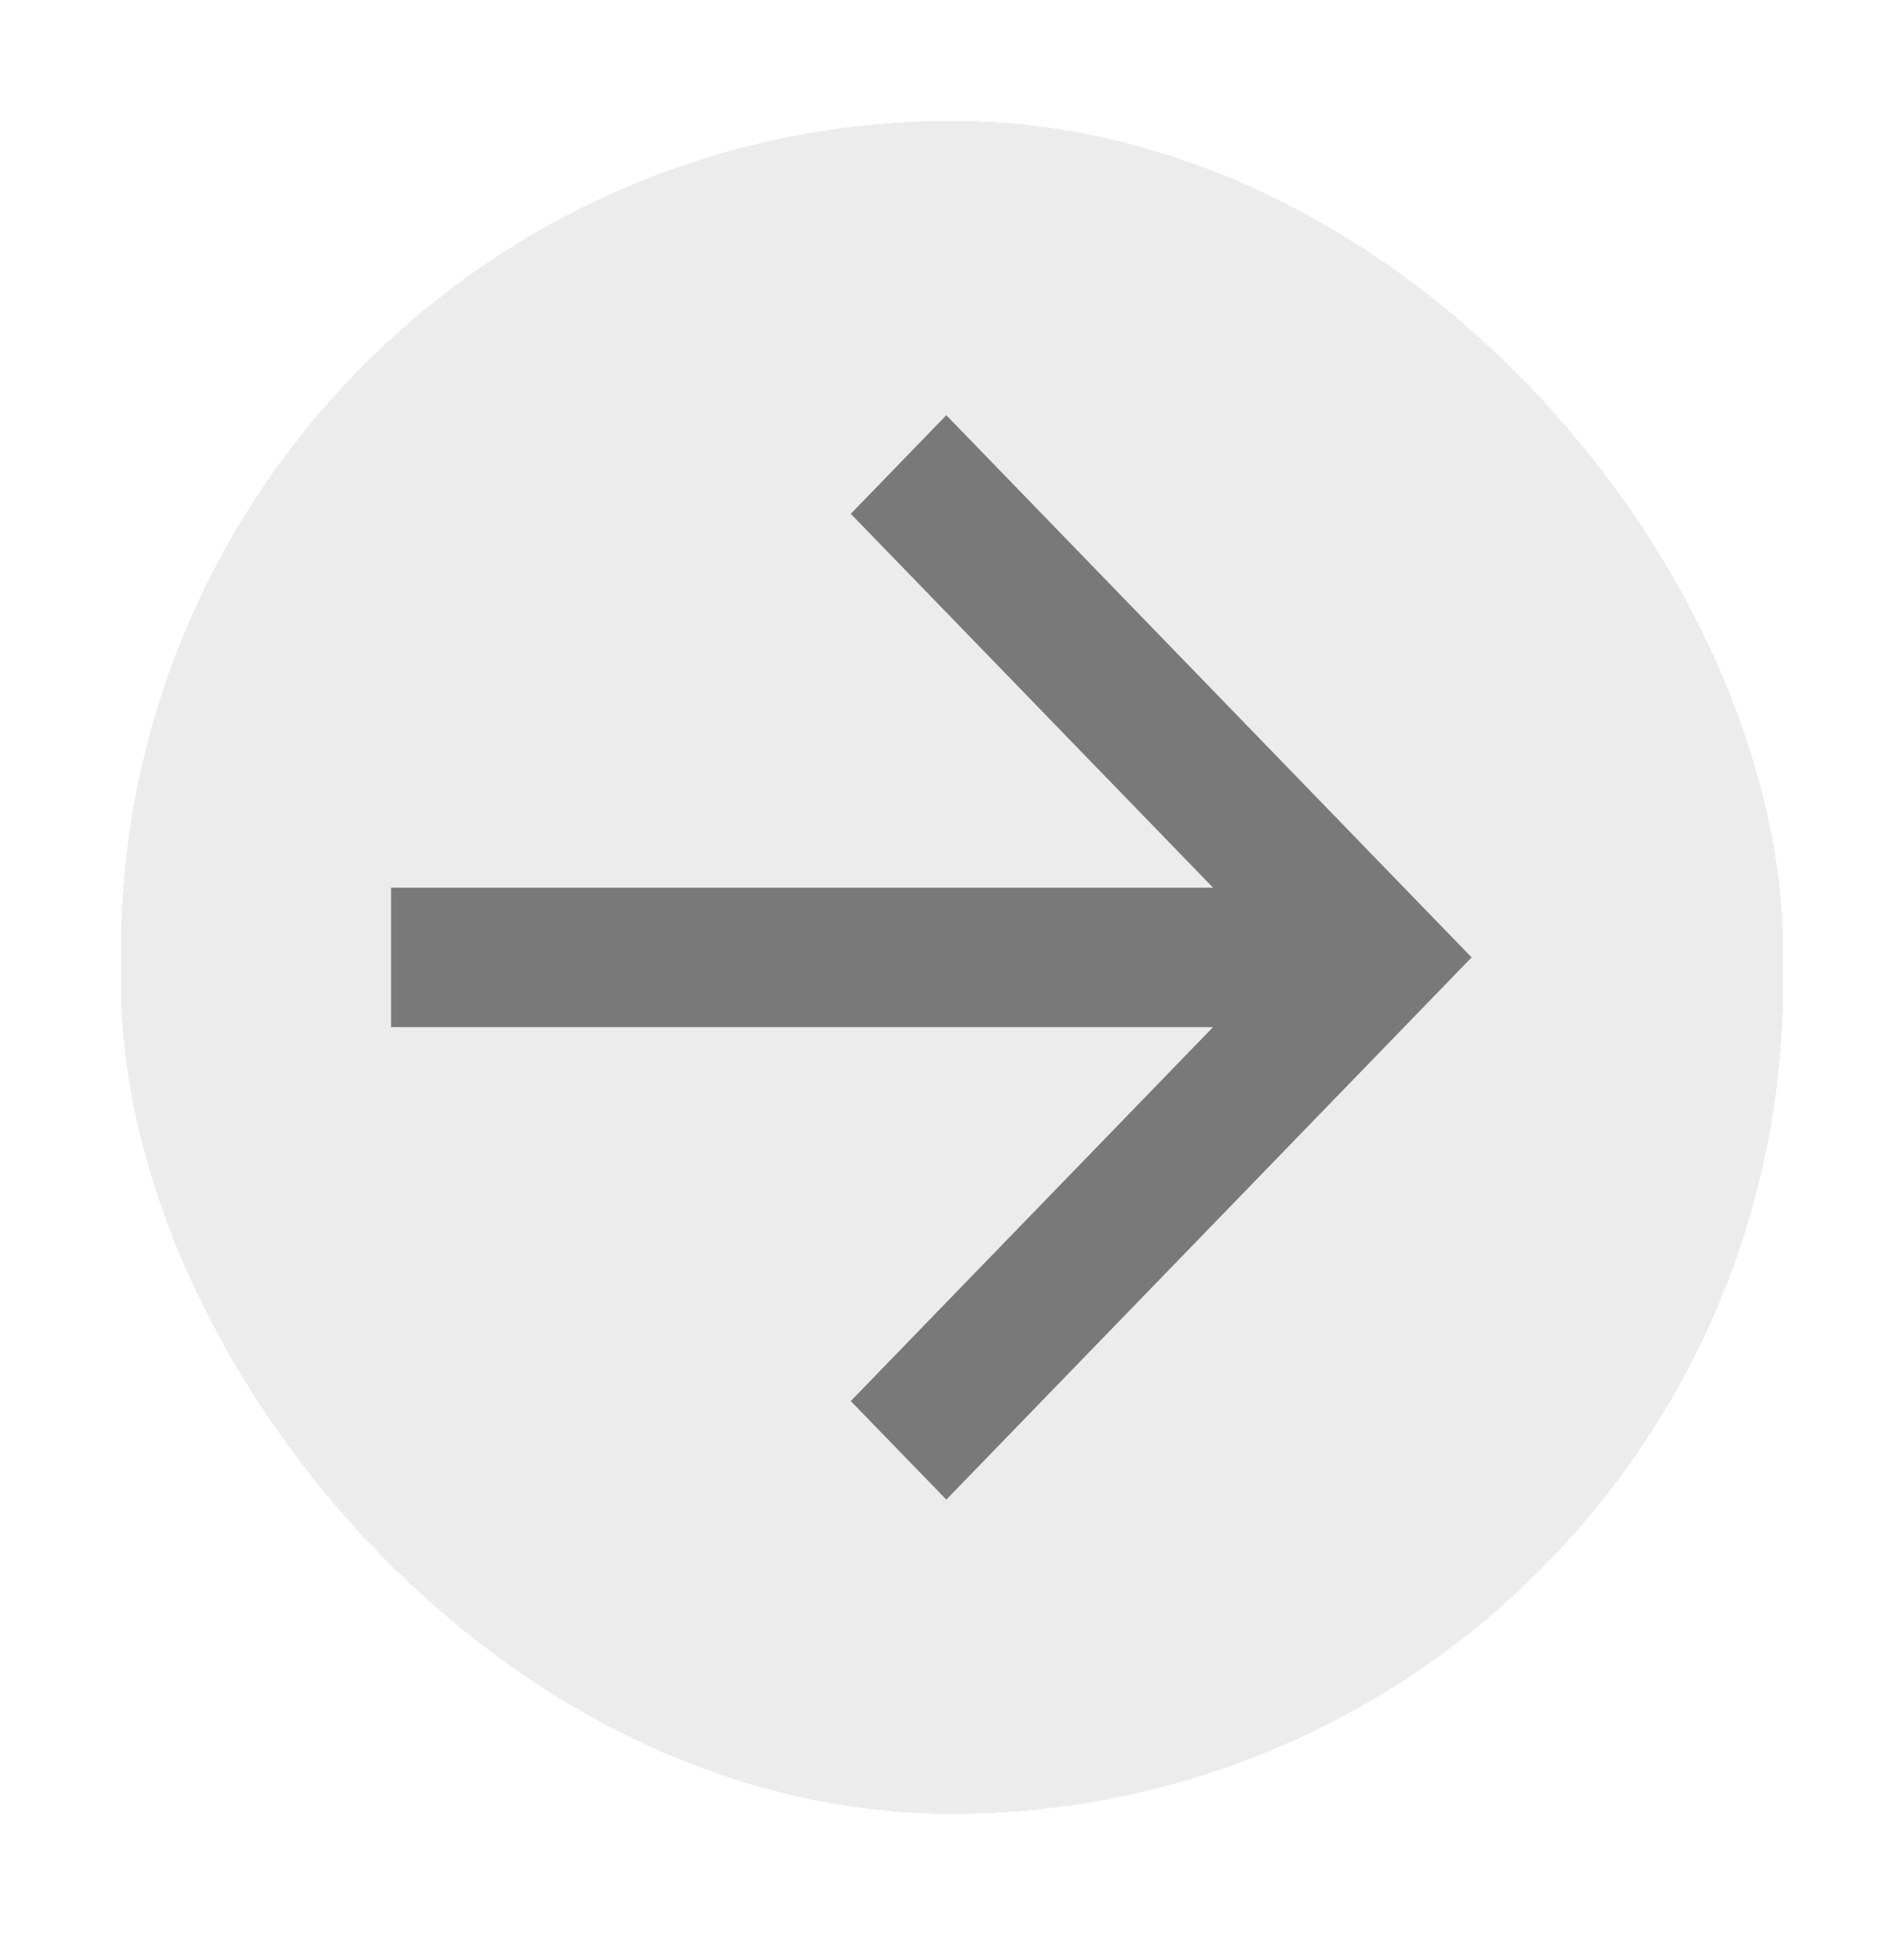 <svg width="63" height="64" viewBox="0 0 63 64" fill="none" xmlns="http://www.w3.org/2000/svg">
<g filter="url(#filter0_d_94_77)">
<rect x="4" width="55" height="56" rx="27.5" fill="#E3E3E3" fill-opacity="0.67" shape-rendering="crispEdges"/>
<path d="M40.138 25.364L28.151 12.996L31.312 9.735L48.693 27.67L31.312 45.606L28.151 42.345L40.138 29.976H12.939V25.364H40.138Z" fill="#797979"/>
</g>
<defs>
<filter id="filter0_d_94_77" x="0" y="0" width="63" height="64" filterUnits="userSpaceOnUse" color-interpolation-filters="sRGB">
<feFlood flood-opacity="0" result="BackgroundImageFix"/>
<feColorMatrix in="SourceAlpha" type="matrix" values="0 0 0 0 0 0 0 0 0 0 0 0 0 0 0 0 0 0 127 0" result="hardAlpha"/>
<feOffset dy="4"/>
<feGaussianBlur stdDeviation="2"/>
<feComposite in2="hardAlpha" operator="out"/>
<feColorMatrix type="matrix" values="0 0 0 0 0 0 0 0 0 0 0 0 0 0 0 0 0 0 0.25 0"/>
<feBlend mode="normal" in2="BackgroundImageFix" result="effect1_dropShadow_94_77"/>
<feBlend mode="normal" in="SourceGraphic" in2="effect1_dropShadow_94_77" result="shape"/>
</filter>
</defs>
</svg>
